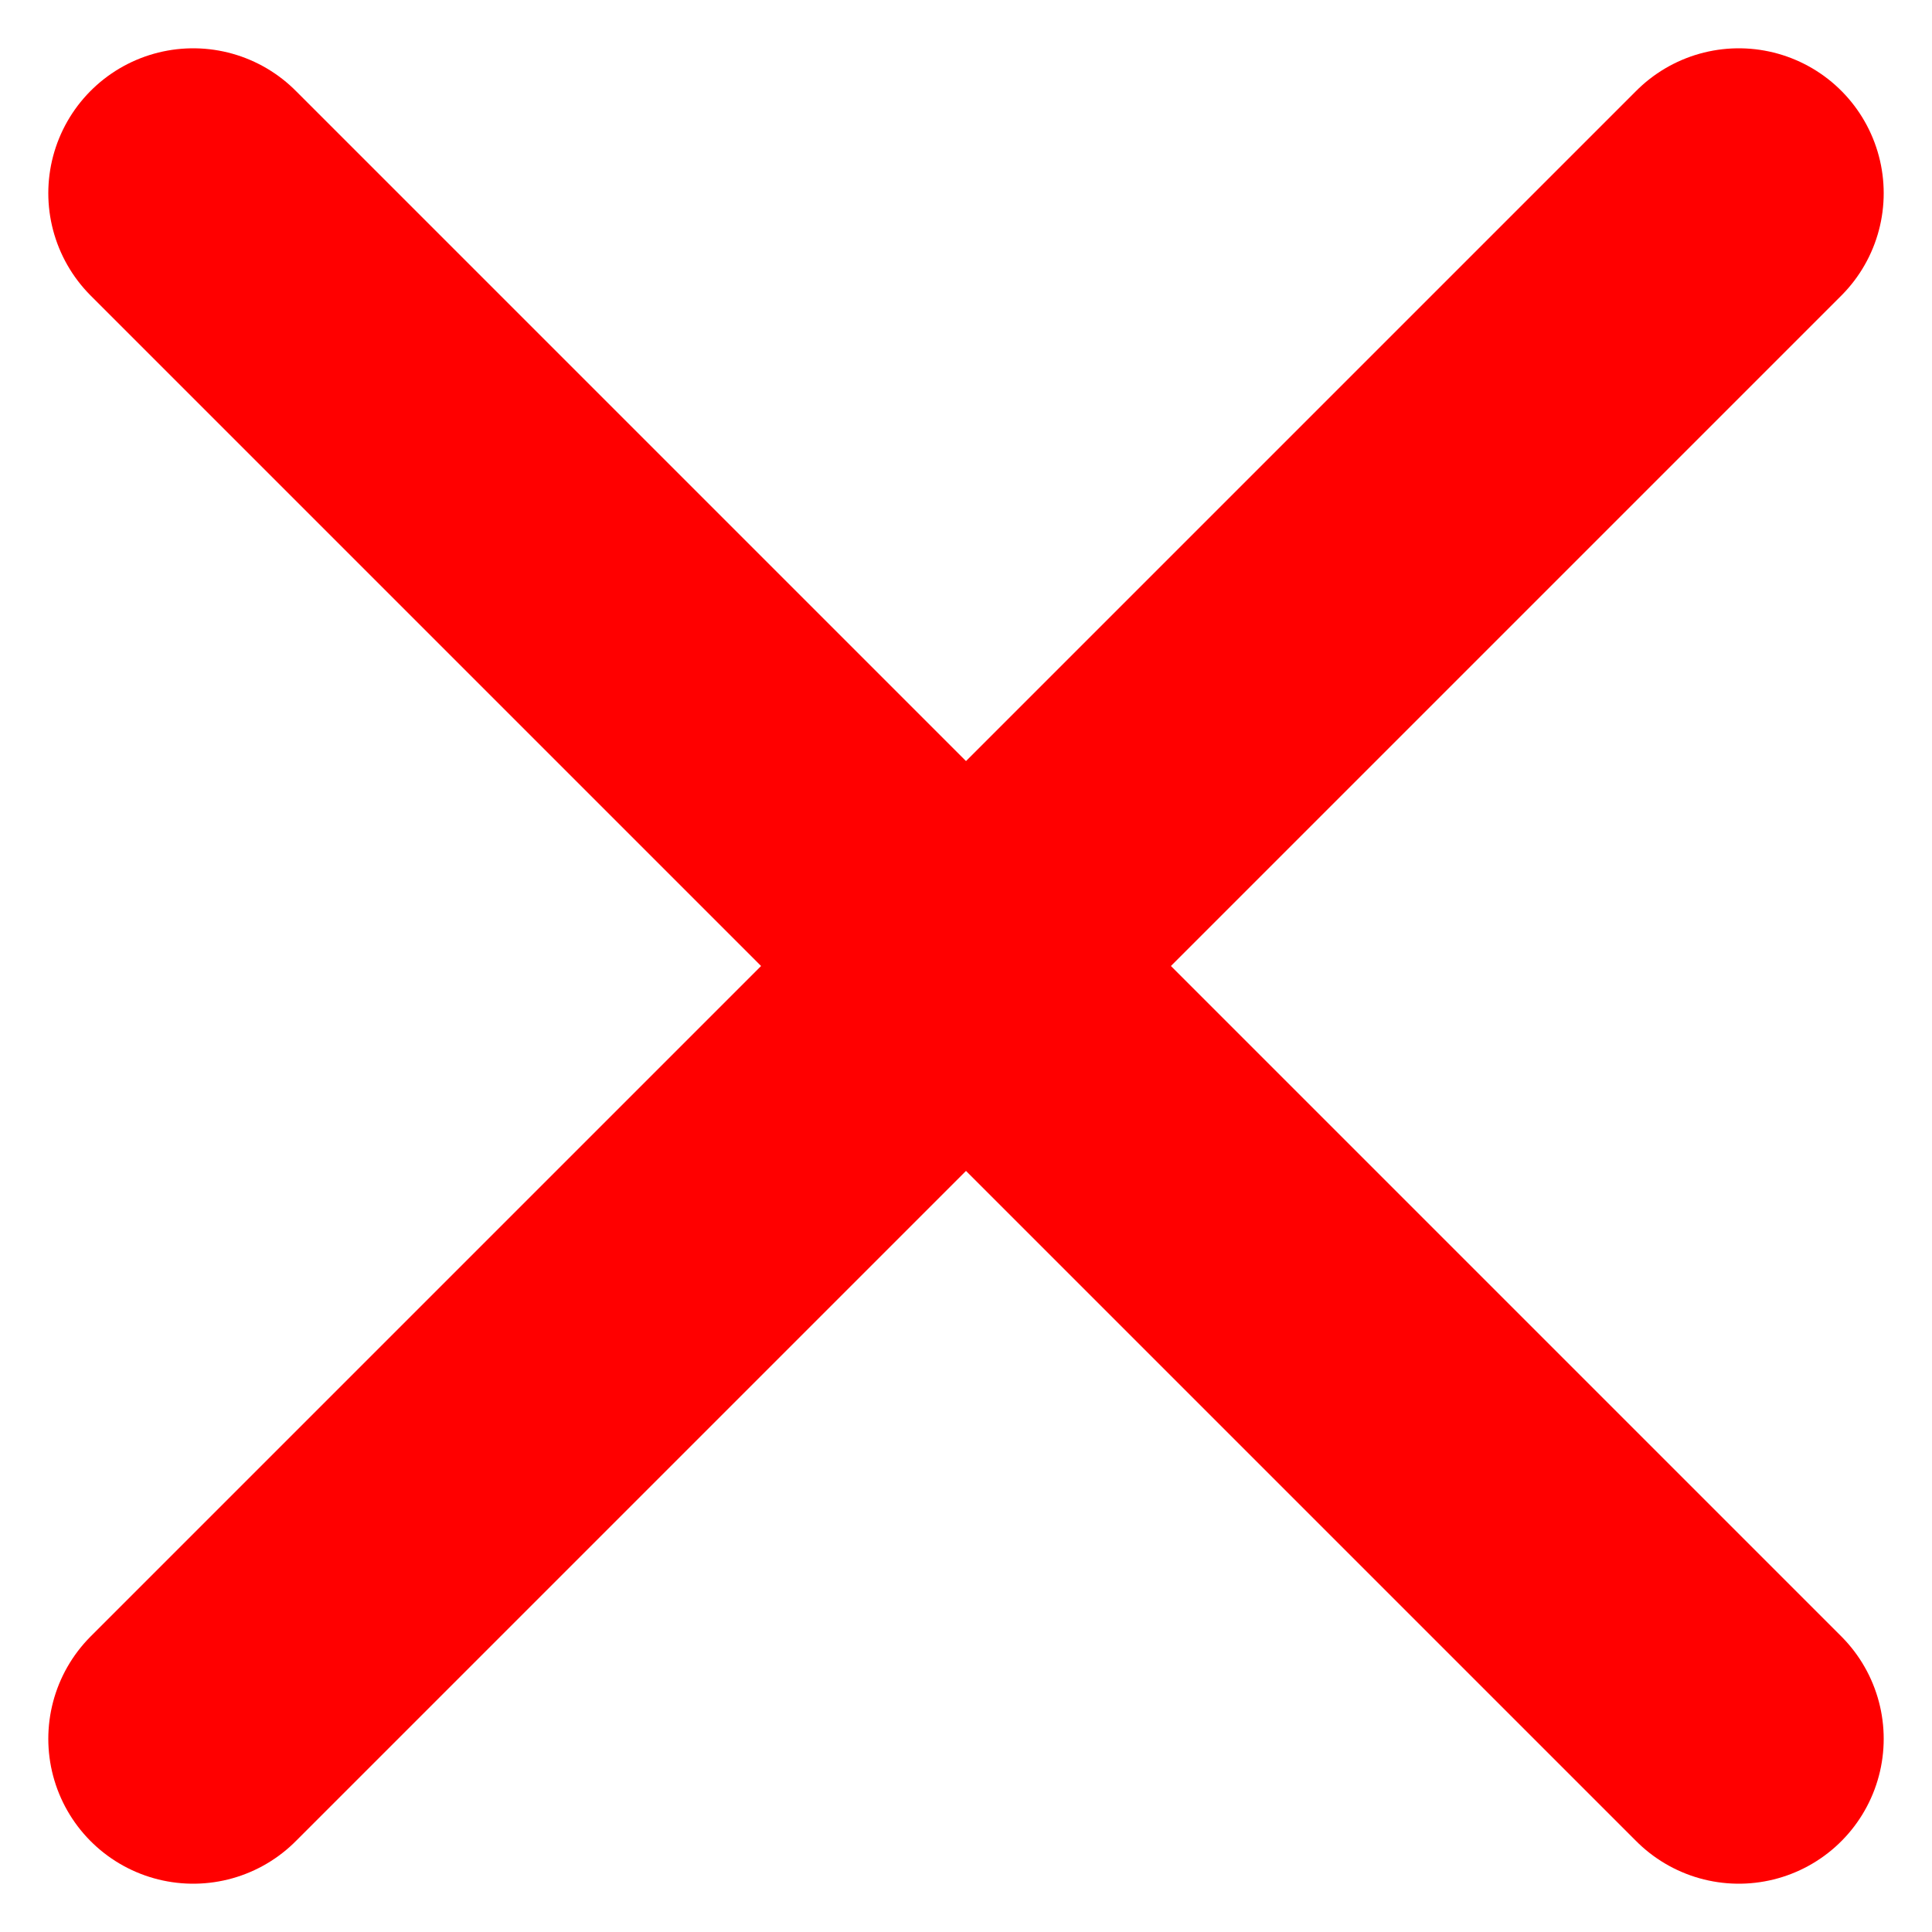 <svg width="10px" height="10px" viewBox="0 0 10 10" version="1.1" xmlns="http://www.w3.org/2000/svg" xmlns:xlink="http://www.w3.org/1999/xlink">
    <!-- Generator: Sketch 51.3 (57544) - http://www.bohemiancoding.com/sketch -->
    <title>cross</title>
    <desc>Created with Sketch.</desc>
    <defs/>
    <g id="Shop-page" stroke="none" stroke-width="1" fill="none" fill-rule="evenodd" stroke-linecap="round" stroke-linejoin="round">
        <g id="Quick-view-with-more-products" transform="translate(-1240, -297)" stroke="#ff0000" stroke-width="1.5">
            <g id="cross" transform="translate(1241, 298)">
                <path d="M8,0 L0,8" id="Shape"/>
                <path d="M0,0 L8,8" id="Shape"/>
            </g>
        </g>
    </g>
</svg>
